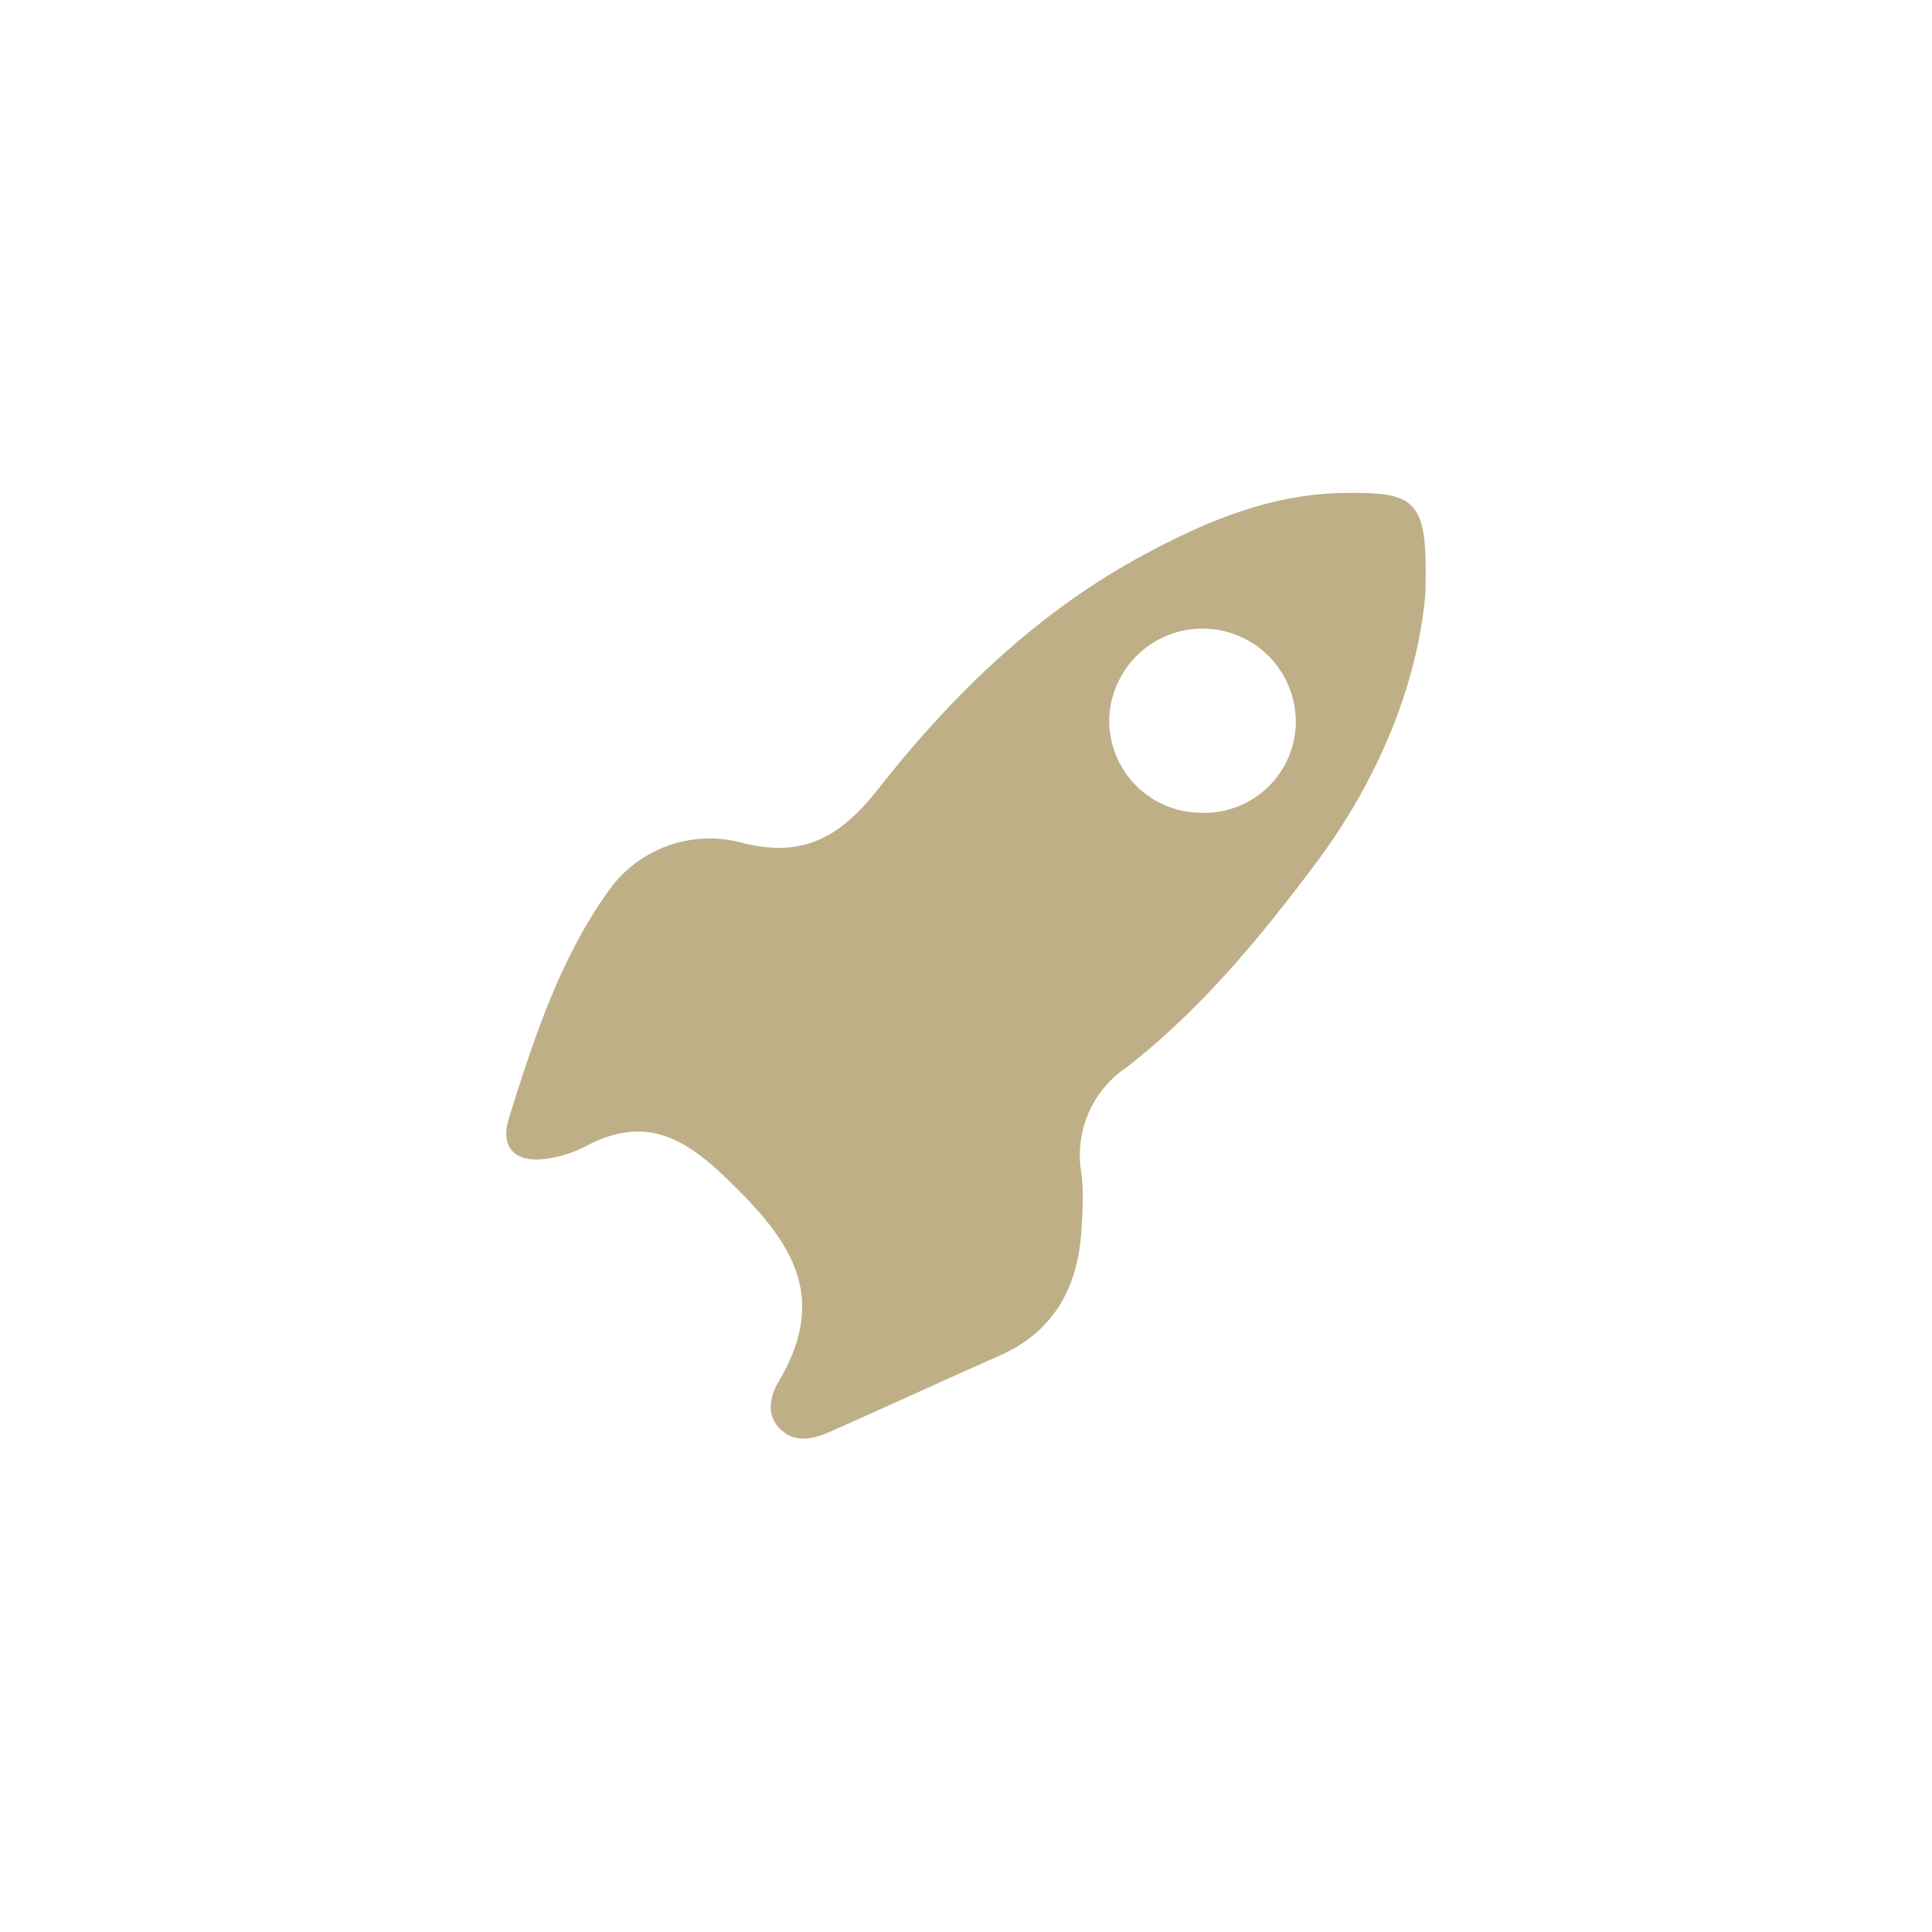 <svg data-name="Слой 1" xmlns="http://www.w3.org/2000/svg" viewBox="0 0 145 145">
  <path d="M100.77 37c-5.53.1-10.44 2.2-15.16 4.77-7.88 4.29-14.2 10.46-19.67 17.41-2.76 3.51-5.52 5.24-10.11 4.11a9.3 9.3 0 00-10.18 3.6C42 72 40.05 78 38.2 83.9c-.75 2.42.65 3.51 3.22 3a8.45 8.45 0 002.45-.83c4.11-2.19 7-1.11 10.42 2.15 4.8 4.58 8.12 8.8 4.15 15.46-.7 1.18-1 2.74.37 3.79 1 .82 2.33.5 3.46 0 4.26-1.89 8.49-3.84 12.76-5.73s6-5.43 6.16-9.92a21.87 21.87 0 000-3.62 7.92 7.92 0 013.33-8.07C90 75.88 94.43 70.55 98.6 65c4.9-6.48 7.81-13.78 8.38-20.48.17-6.97-.52-7.62-6.21-7.52zM90.09 61a6.92 6.92 0 01-6.84-7 7 7 0 1114 .36A6.87 6.87 0 0190.09 61z" fill="#beaf87"/>
  <path fill="none" d="M0 0h145v145H0z"/>
</svg>
